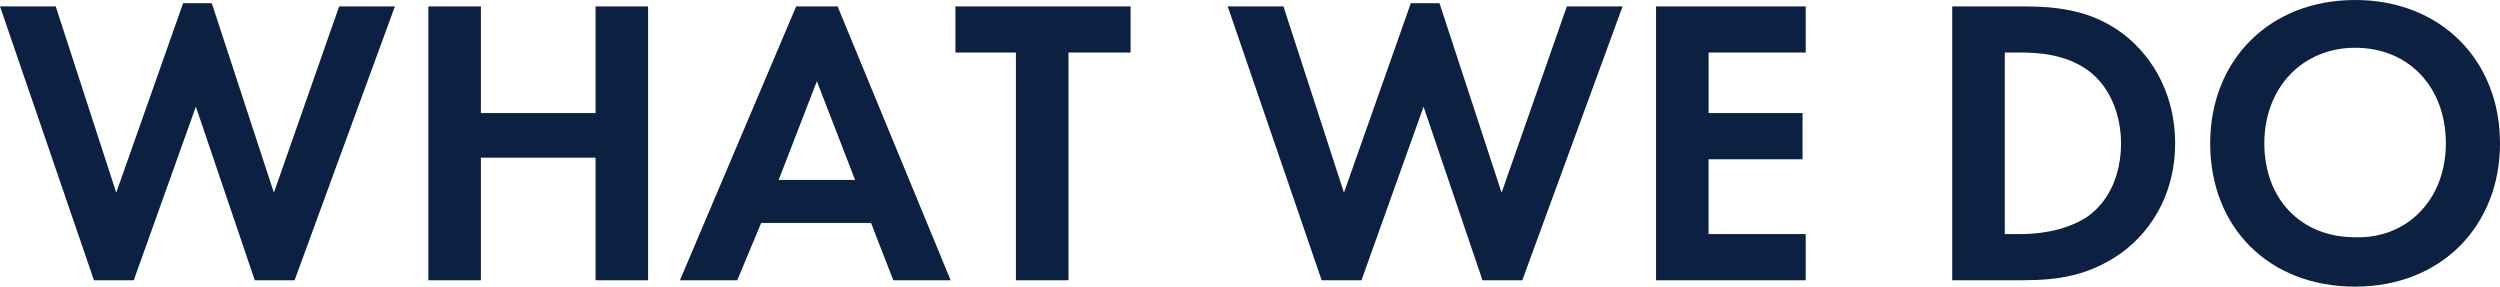 <?xml version="1.0" encoding="utf-8"?>
<!-- Generator: Adobe Illustrator 22.1.0, SVG Export Plug-In . SVG Version: 6.00 Build 0)  -->
<svg version="1.1" id="レイヤー_1" xmlns="http://www.w3.org/2000/svg" xmlns:xlink="http://www.w3.org/1999/xlink" x="0px"
	 y="0px" width="157px" height="18px" viewBox="0 0 157 18" style="enable-background:new 0 0 157 18;" xml:space="preserve">
<style type="text/css">
	.st0{fill:#0C2041;}
</style>
<g>
	<path class="st0" d="M8.4,17.6H5.9L0,0.4h3.5l3.8,11.7l4.2-11.9h1.8l3.9,11.9l4.1-11.7h3.5l-6.3,17.2h-2.5L12.3,6.7L8.4,17.6z"/>
	<path class="st0" d="M30.2,7.1h7.2V0.4h3.3v17.2h-3.3V9.9h-7.2v7.7h-3.3V0.4h3.3V7.1z"/>
	<path class="st0" d="M54.7,14h-6.9l-1.5,3.6h-3.6L50,0.4h2.6l7.1,17.2h-3.6L54.7,14z M53.7,11.3l-2.4-6.2l-2.4,6.2H53.7z"/>
	<path class="st0" d="M67.1,3.3v14.3h-3.3V3.3h-3.8V0.4h11v2.9C70.9,3.3,67.1,3.3,67.1,3.3z"/>
	<path class="st0" d="M85.5,17.6H83L77.1,0.4h3.5l3.8,11.7l4.2-11.9h1.8l3.9,11.9l4.1-11.7h3.5l-6.3,17.2h-2.5L89.4,6.7L85.5,17.6z"
		/>
	<path class="st0" d="M113.4,3.3h-6.1v3.8h5.9V10h-5.9v4.7h6.1v2.9h-9.4V0.4h9.4V3.3z"/>
	<path class="st0" d="M127,0.4c2.4,0,4.4,0.3,6.3,1.7c2.1,1.6,3.3,4.1,3.3,6.9s-1.2,5.3-3.4,6.9c-2,1.4-3.9,1.7-6.2,1.7h-4.4V0.4
		H127z M125.9,14.7h1c0.8,0,2.7-0.1,4.2-1.1c1.4-1,2.1-2.7,2.1-4.6c0-1.8-0.7-3.6-2.1-4.6c-1.4-1-3.1-1.1-4.2-1.1h-1L125.9,14.7
		L125.9,14.7z"/>
	<path class="st0" d="M157,9c0,5.2-3.7,9-9.1,9c-5.4,0-9.1-3.7-9.1-9c0-5.2,3.7-9,9.1-9C153.3,0,157,3.8,157,9z M153.6,9
		c0-3.5-2.3-6-5.7-6c-3.3,0-5.7,2.5-5.7,6s2.3,5.9,5.7,5.9C151.2,15,153.6,12.5,153.6,9z"/>
</g>
</svg>
